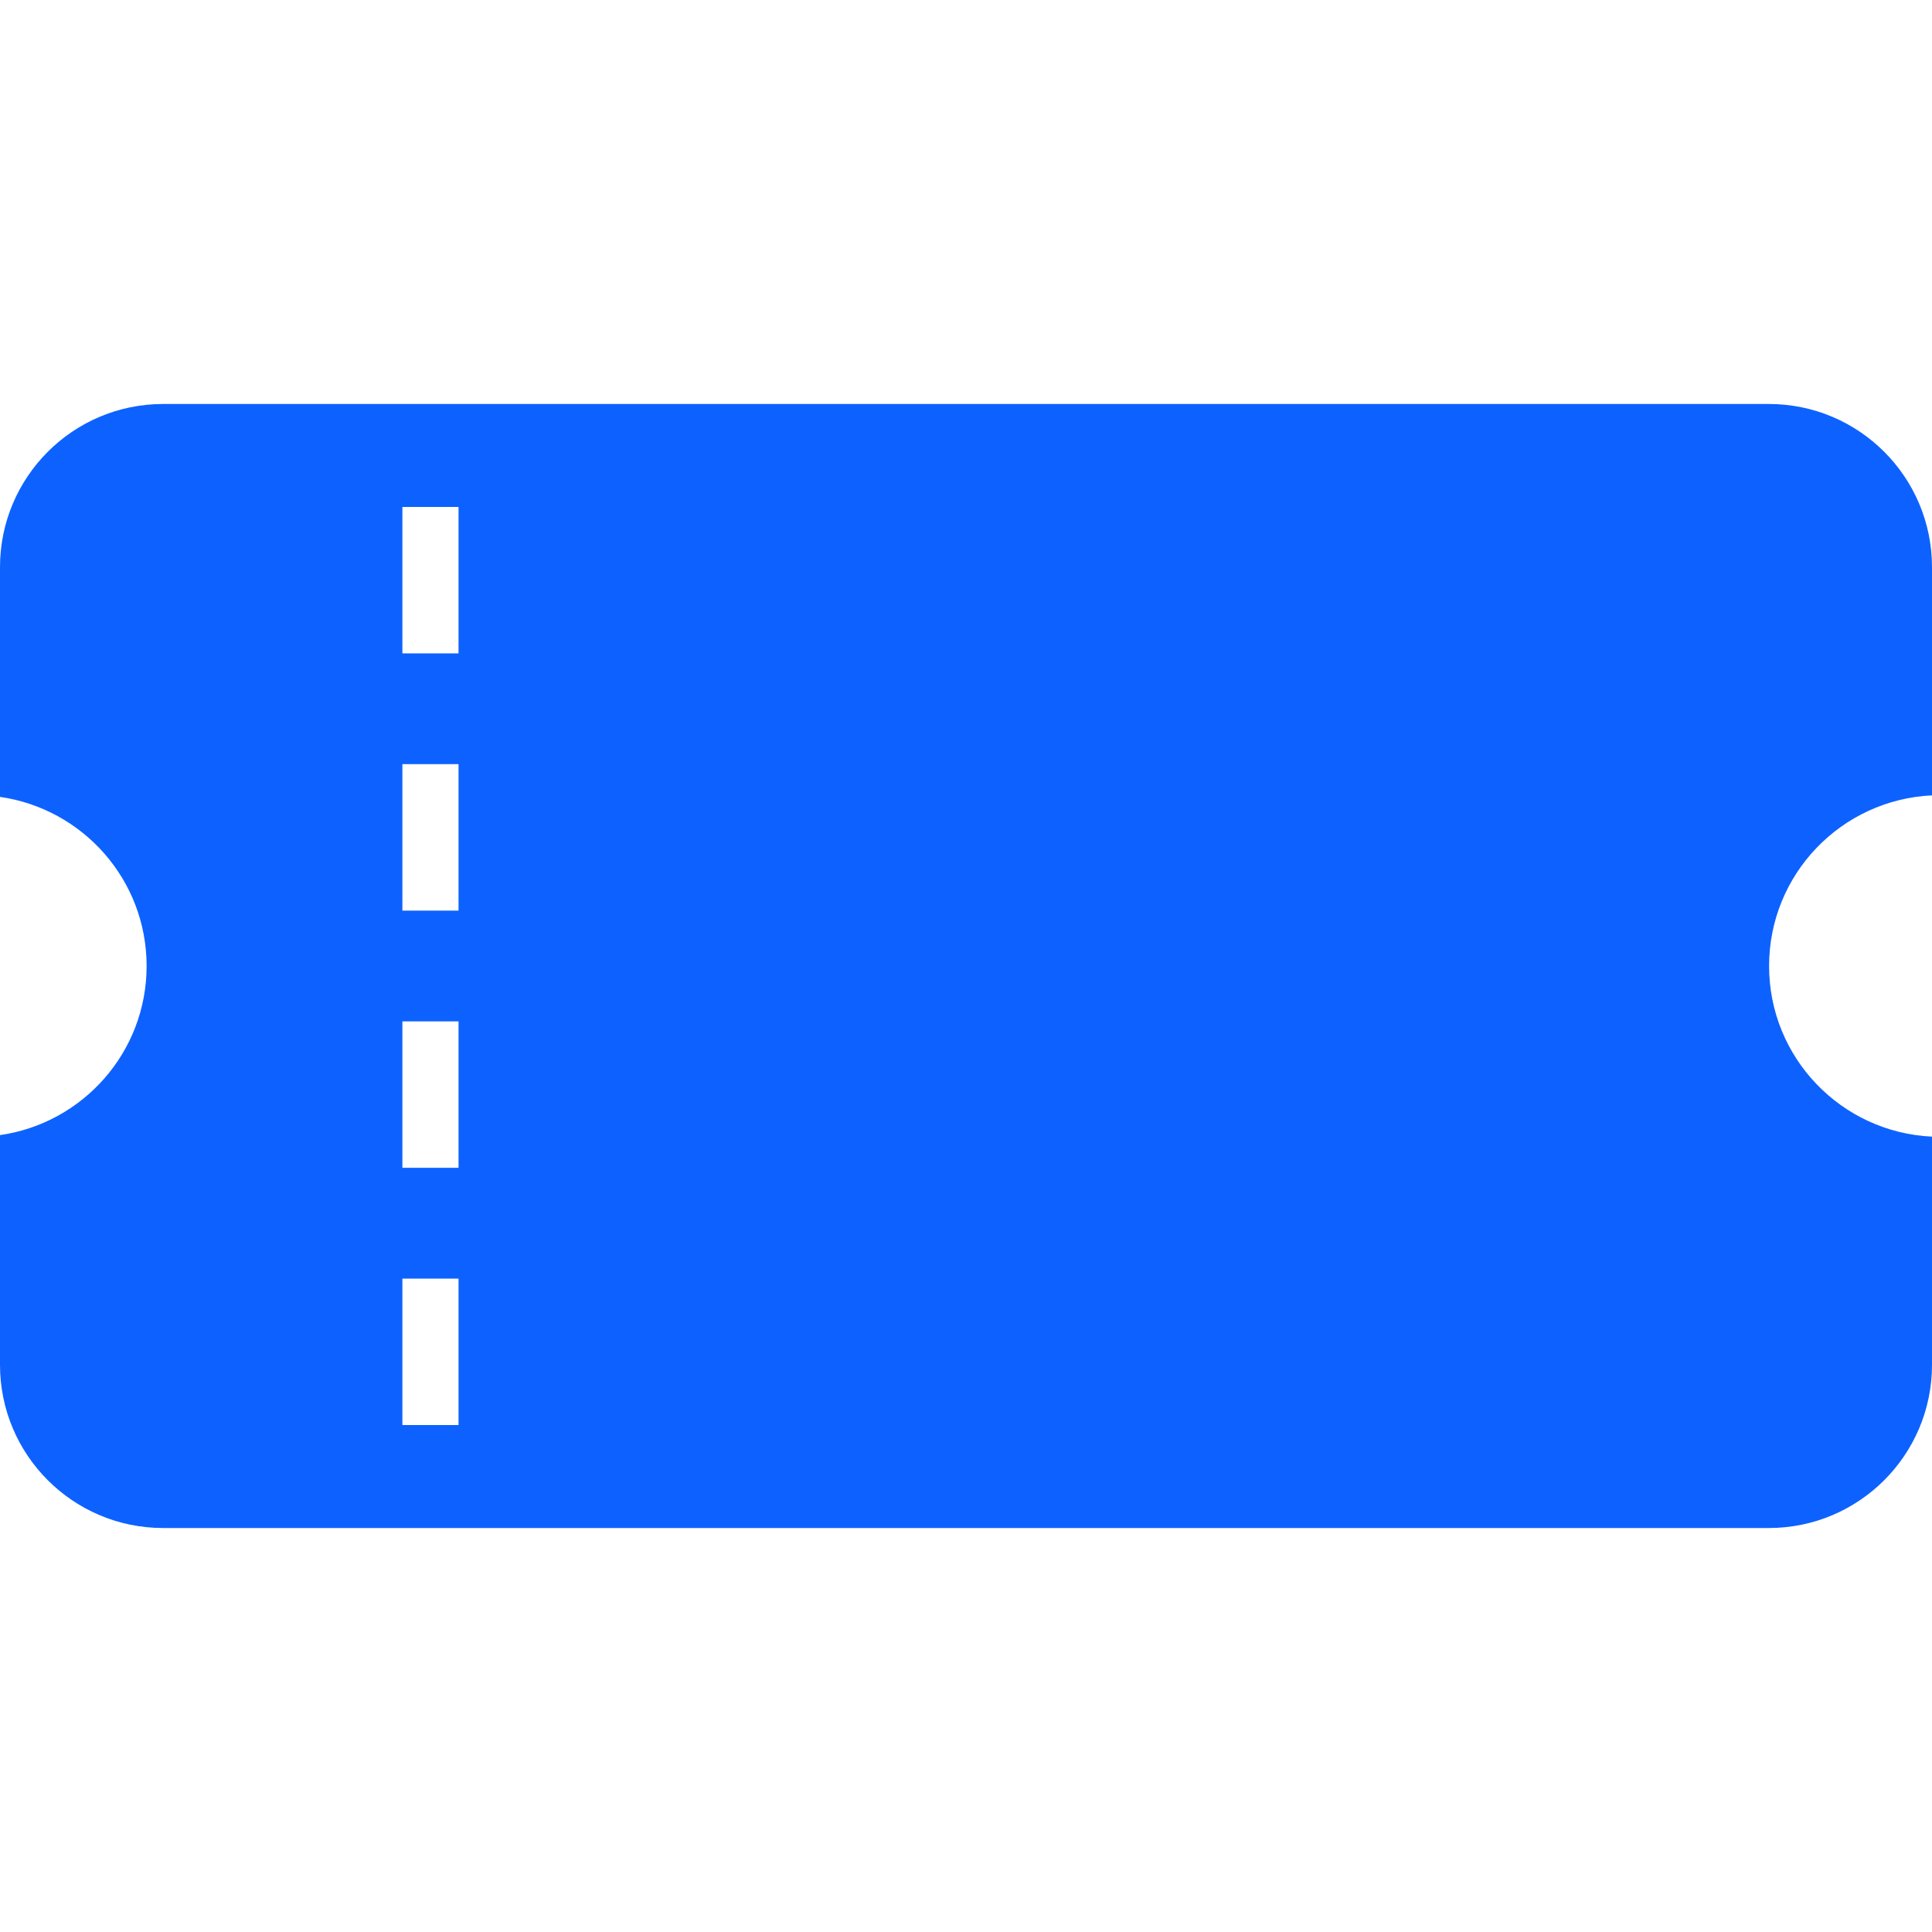 <svg width="800" height="800" viewBox="0 0 800 800" fill="none" xmlns="http://www.w3.org/2000/svg">
<path d="M800 329.345V234.855C800 197.534 769.747 167.281 732.433 167.281H67.566C30.252 167.28 0 197.533 0 234.853V329.975C34.308 334.903 60.709 364.331 60.709 400.005C60.709 435.678 34.308 465.109 0 470.025V565.159C0 602.467 30.252 632.72 67.566 632.72H732.431C769.745 632.72 799.998 602.467 799.998 565.159V470.655C762.458 468.898 732.541 437.988 732.541 400.006C732.542 362.027 762.459 331.116 800 329.345ZM189.867 590.088H166.622V529.459H189.867V590.088ZM189.867 483.57H166.622V422.944H189.867V483.57ZM189.867 377.056H166.622V316.416H189.867V377.056ZM189.867 270.542H166.622V209.914H189.867V270.542Z" fill="#0D62FF"/>
</svg>
